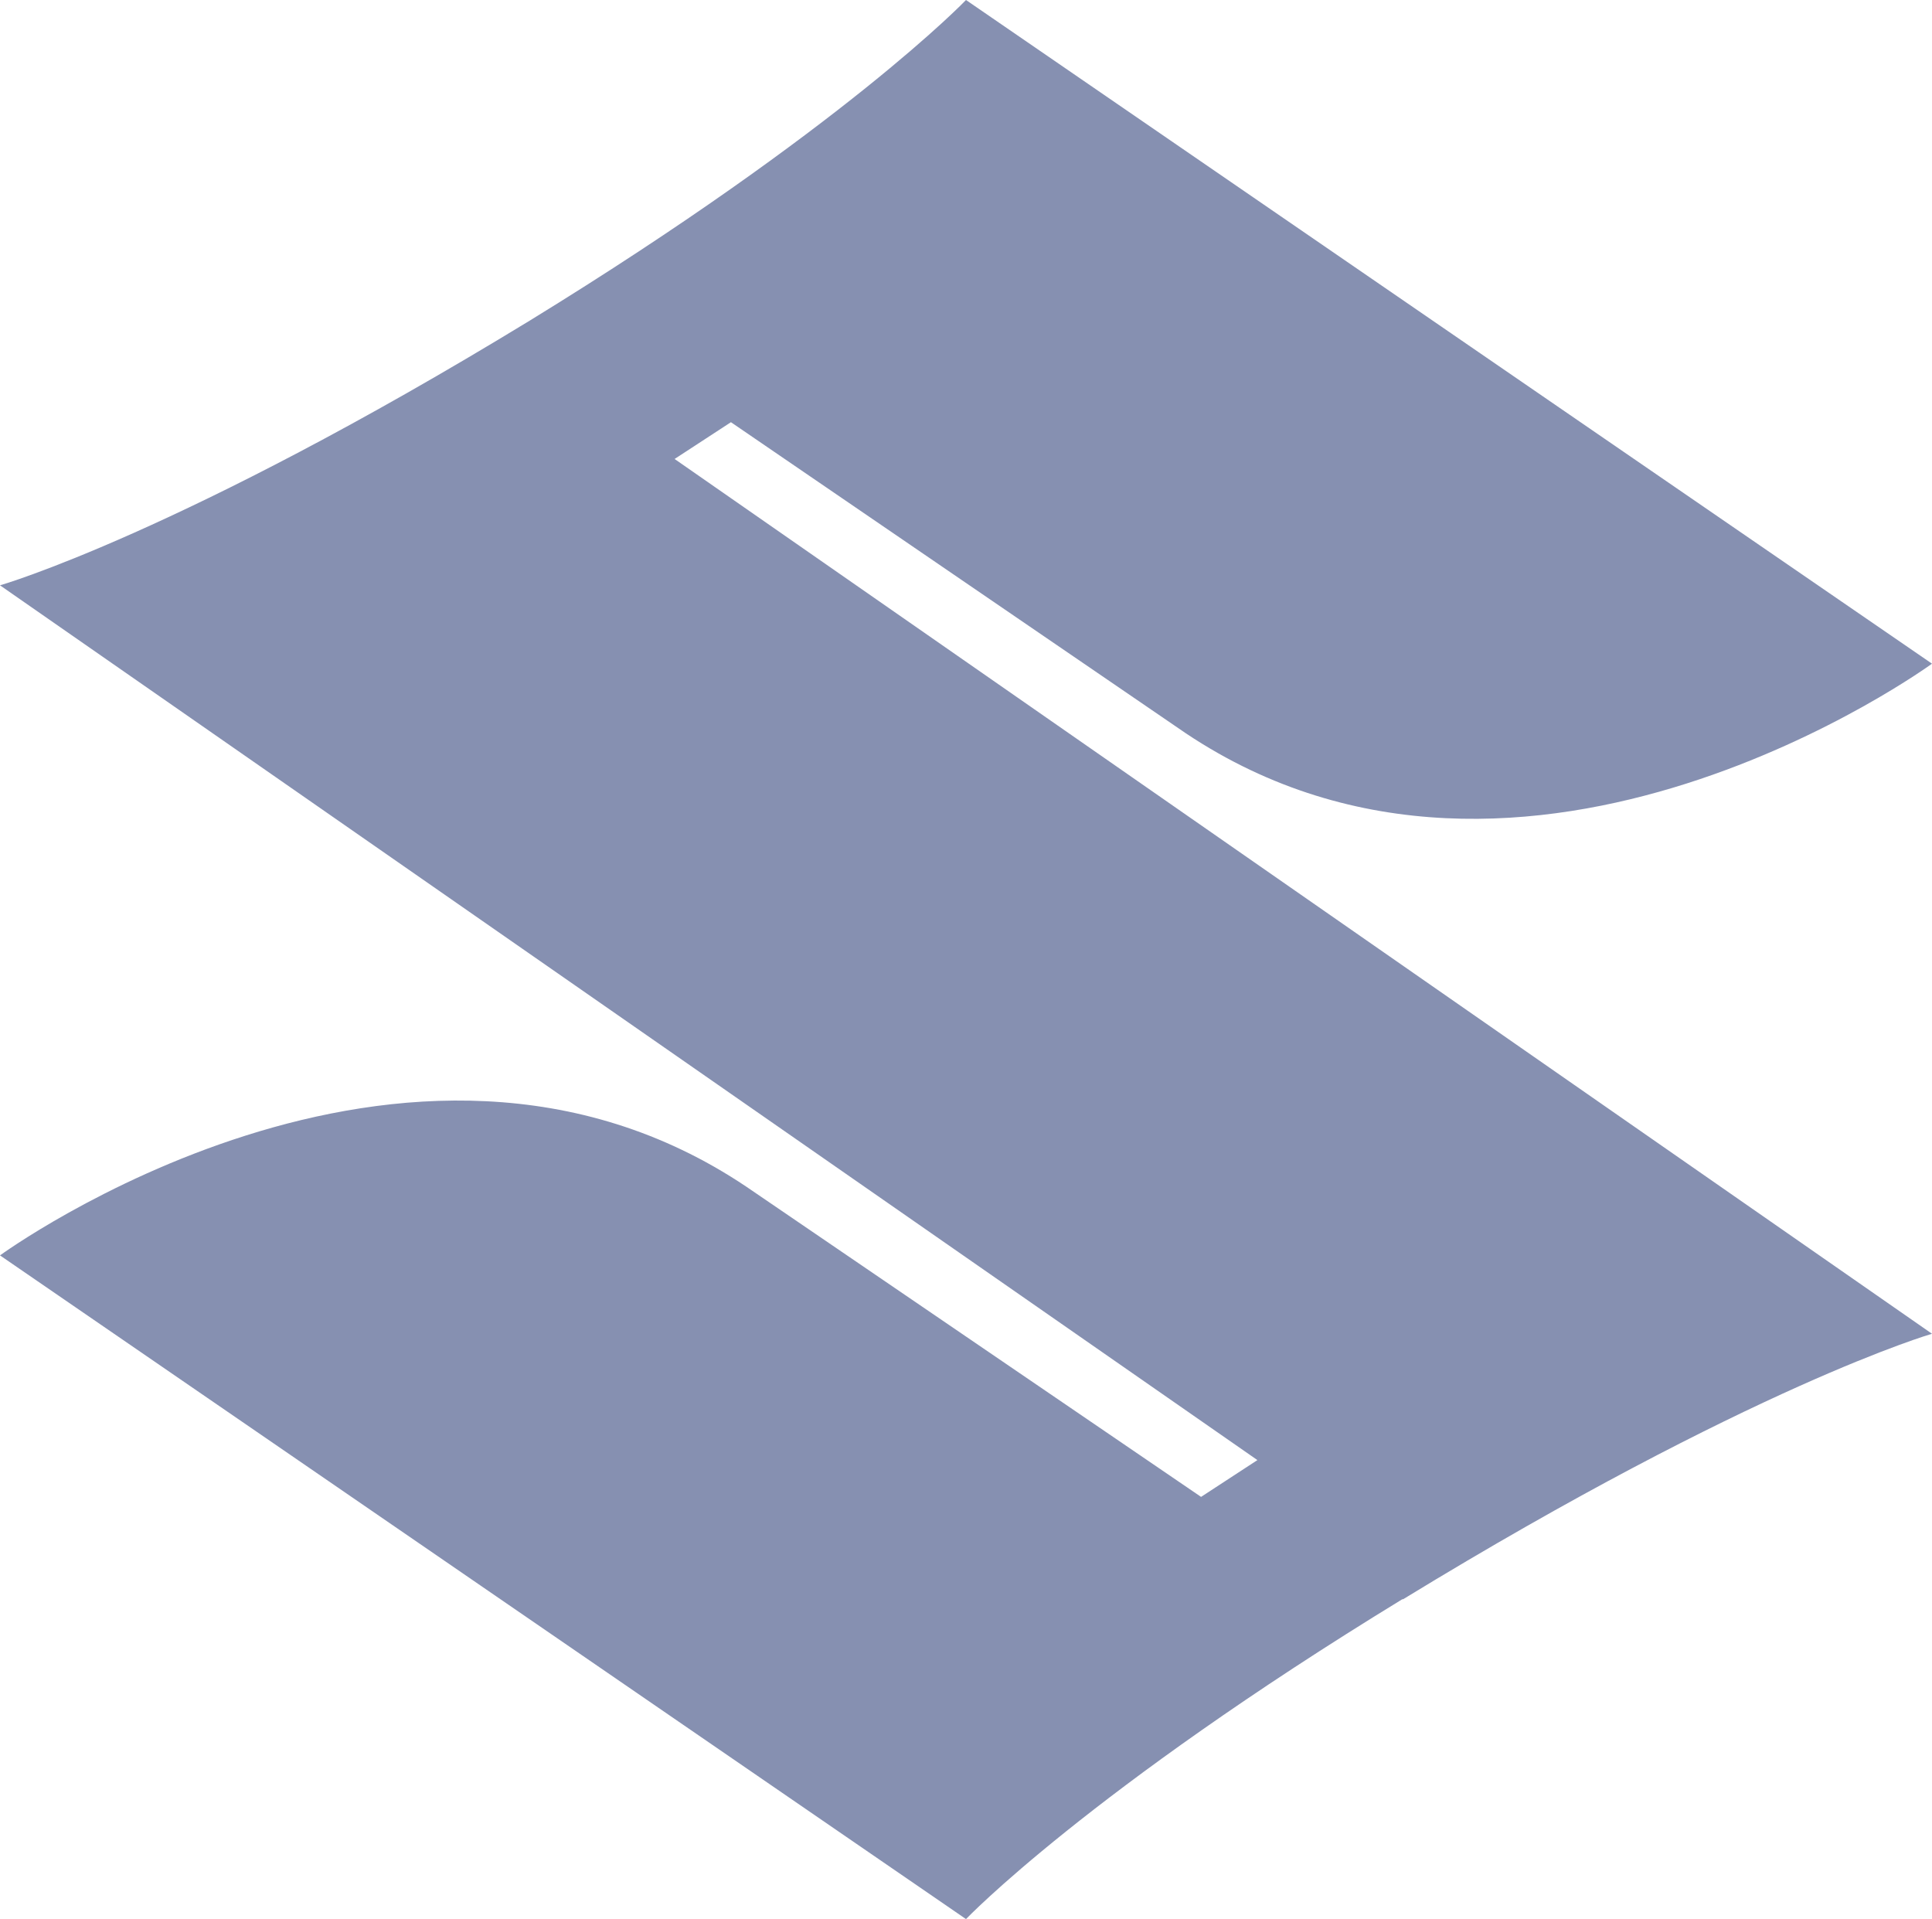 <svg width="148" height="147" viewBox="0 0 148 147" fill="none" xmlns="http://www.w3.org/2000/svg">
<g clip-path="url(#clip0_178_120)">
<path fill-rule="evenodd" clip-rule="evenodd" d="M107.423 122.5C83.373 137.2 74 147 74 147L0 96.162C0 96.162 31.142 73.439 57.165 90.895L92.007 114.66L96.323 111.842L0 44.835C0 44.835 13.875 40.854 40.577 24.561C64.627 9.8 74 0 74 0L148 50.837C148 50.837 116.858 73.561 90.835 56.166L55.993 32.34L51.677 35.157L148 102.165C148 102.165 134.248 106.146 107.485 122.5H107.423Z" fill="#8690B1"/>
</g>
<defs>
<clipPath id="clip0_178_120">
<rect width="148" height="147" fill="white"/>
</clipPath>
</defs>
</svg>
